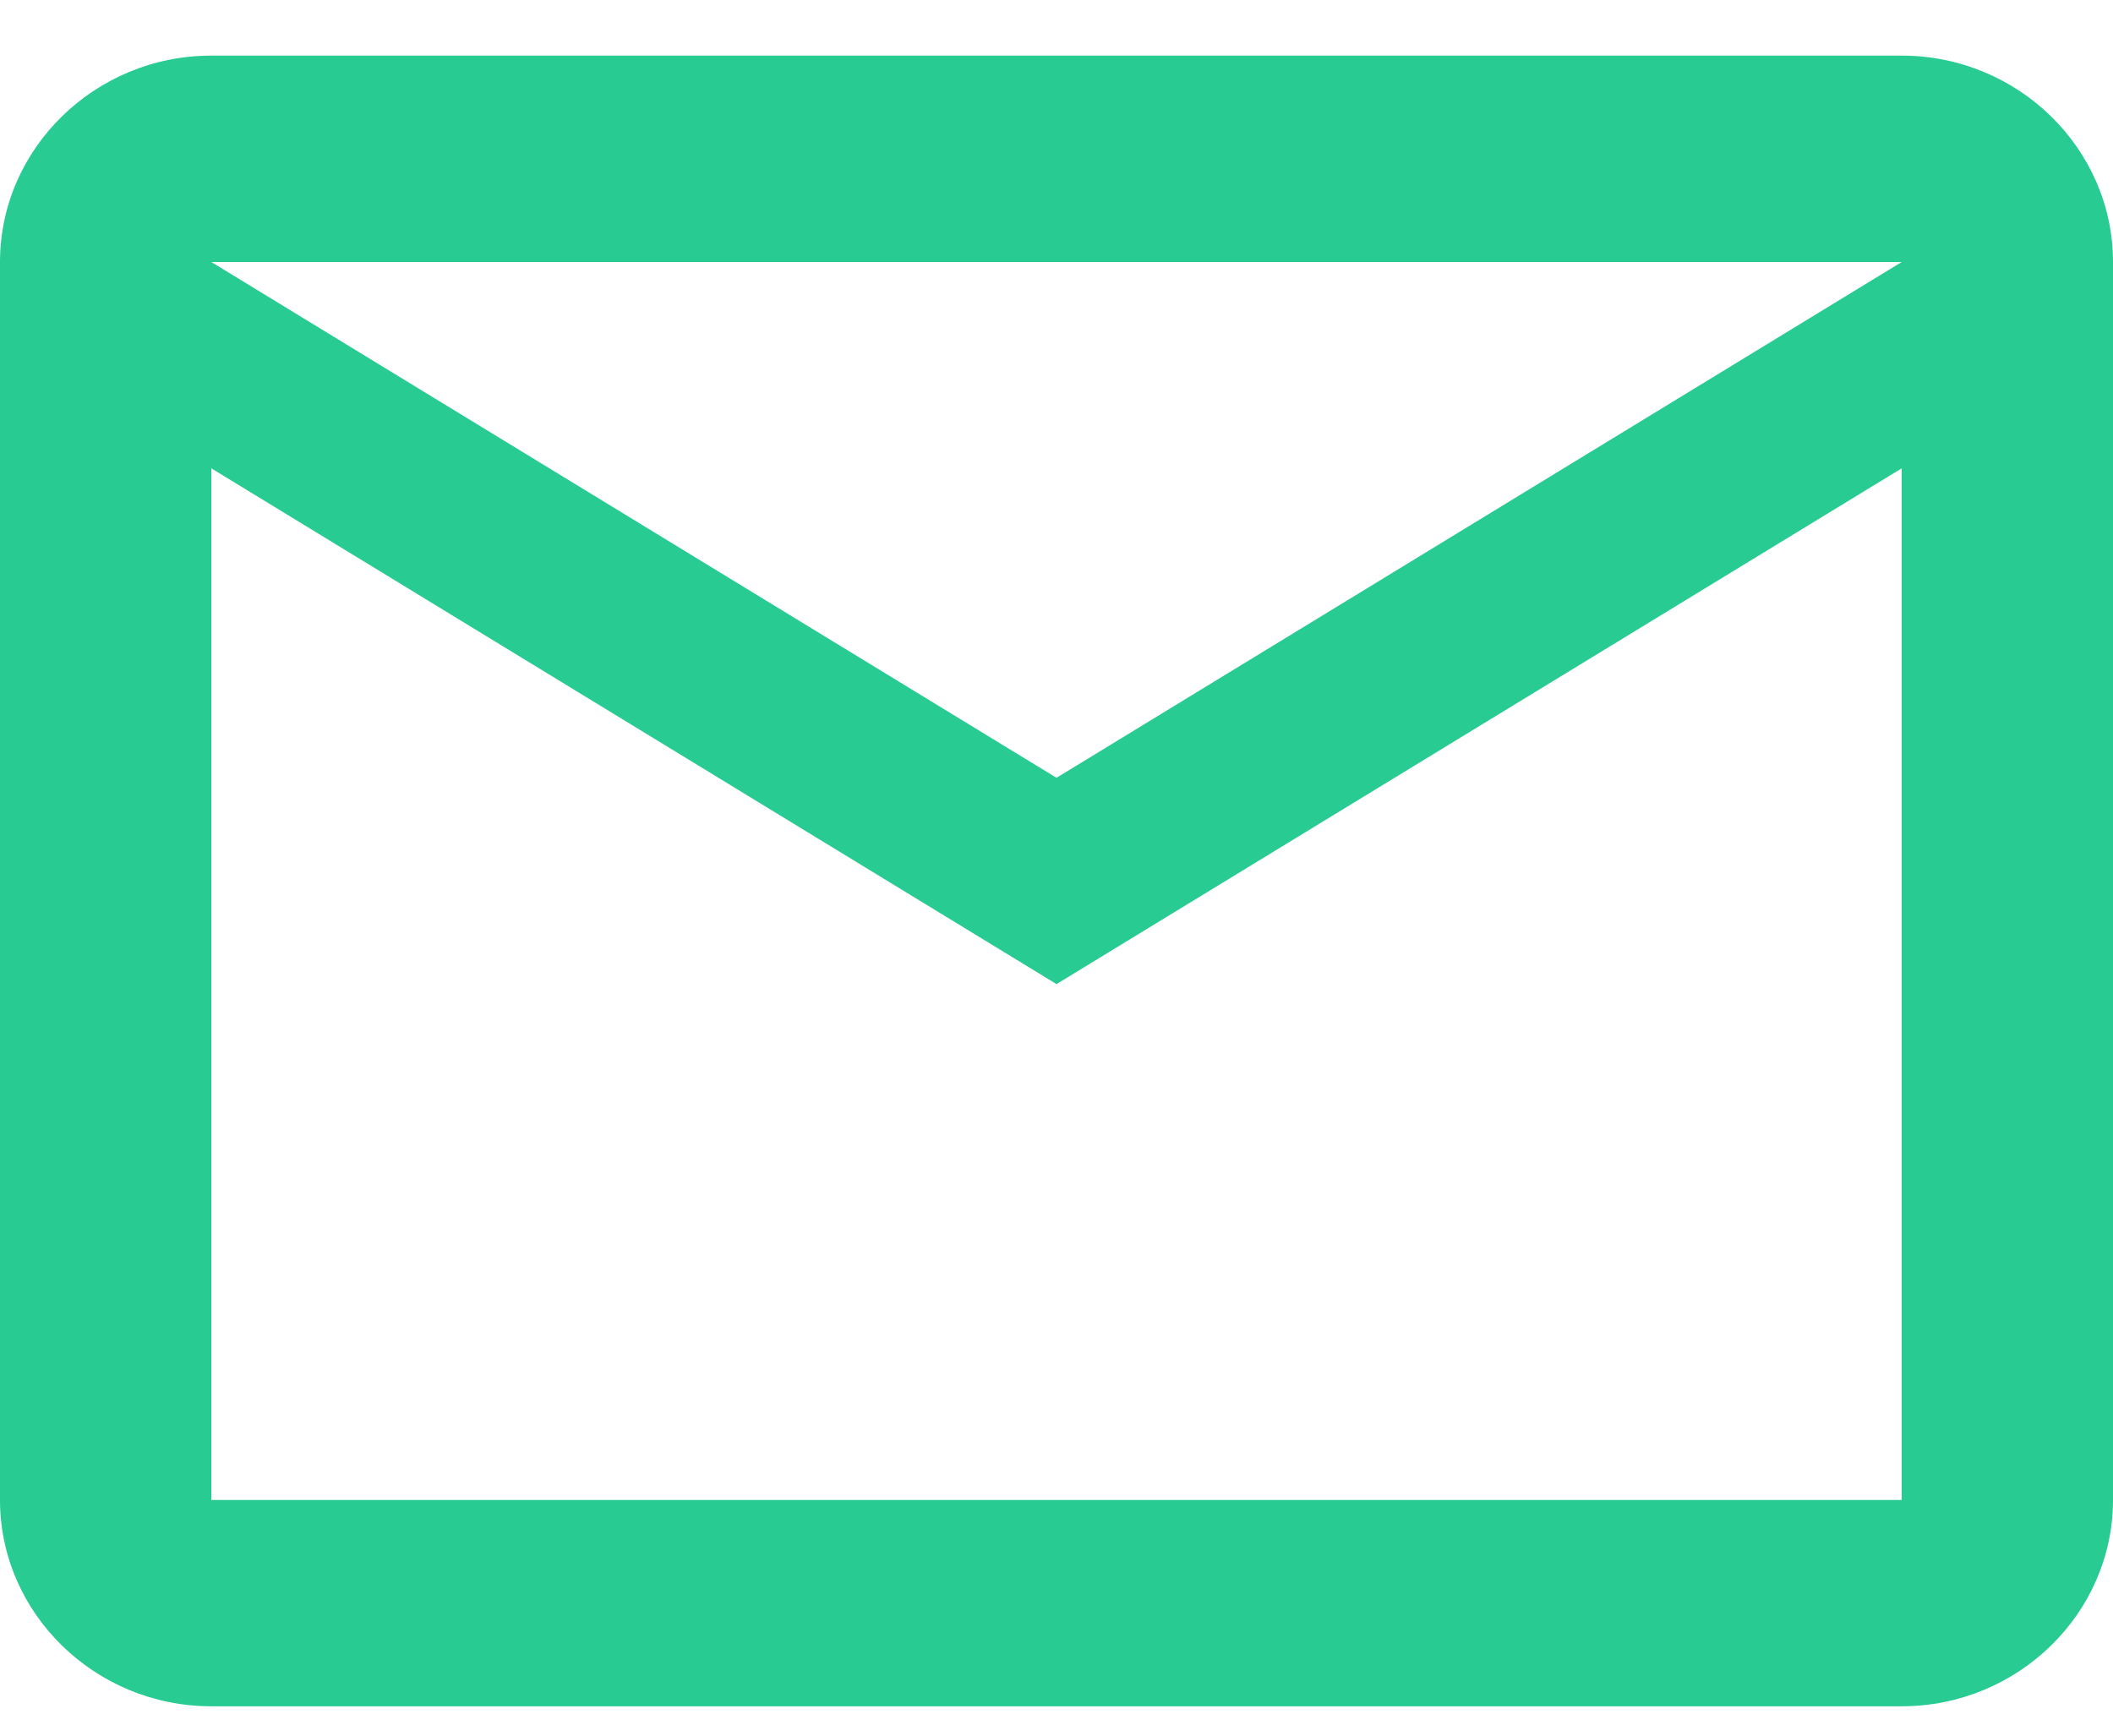 <svg width="28" height="23" viewBox="0 0 28 23" fill="none" xmlns="http://www.w3.org/2000/svg">
<path d="M28 3.472C28 1.968 26.74 0.737 25.2 0.737H2.8C1.26 0.737 0 1.968 0 3.472V19.877C0 21.38 1.26 22.611 2.8 22.611H25.2C26.74 22.611 28 21.38 28 19.877V3.472ZM25.2 3.472L14 10.307L2.8 3.472H25.2ZM25.2 19.877H2.8V6.206L14 13.041L25.2 6.206V19.877Z" fill="#28CB92"/>
</svg>
